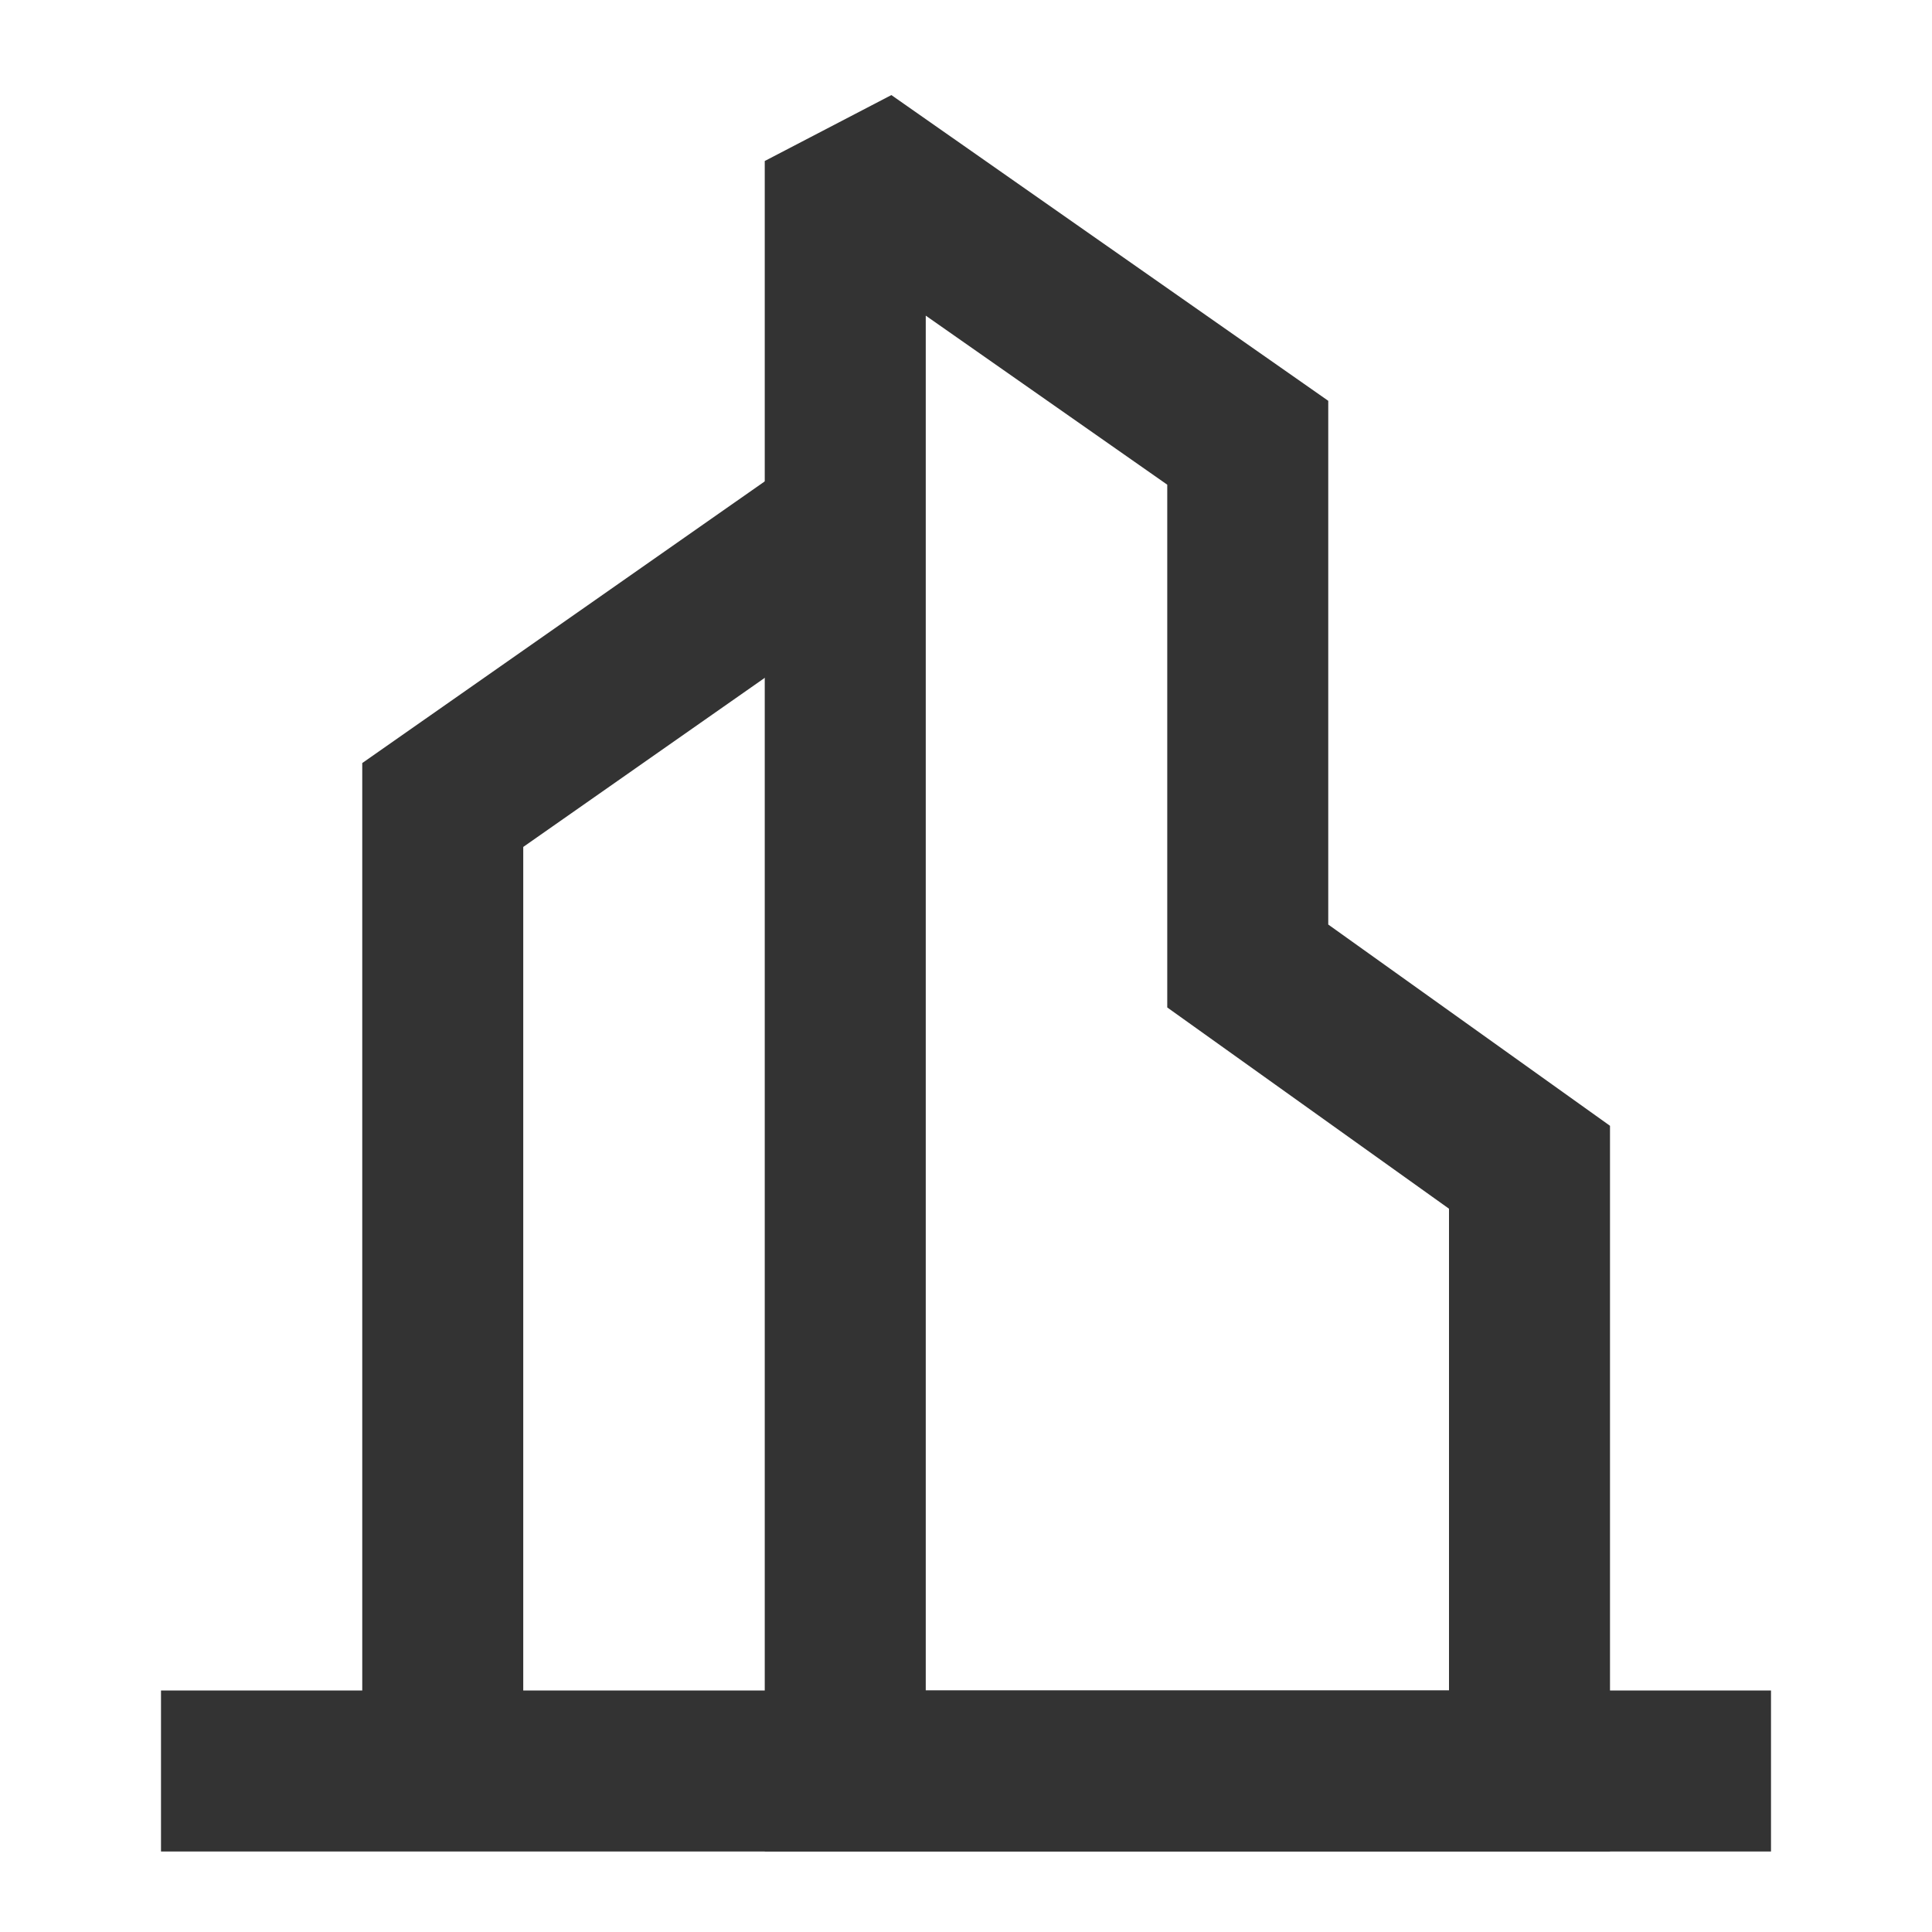 <?xml version="1.0" encoding="iso-8859-1"?>
<svg version="1.1" id="&#x56FE;&#x5C42;_1" xmlns="http://www.w3.org/2000/svg" xmlns:xlink="http://www.w3.org/1999/xlink" x="0px"
	 y="0px" viewBox="0 0 24 24" style="enable-background:new 0 0 24 24;" xml:space="preserve">
<polygon style="fill:#333333;" points="6.5,22 4.5,22 4.5,9.479 9.927,5.681 11.073,7.319 6.5,10.521 "/>
<path style="fill:#333333;" d="M20,23H9.5V2l1.573-0.819L16.5,4.979v6.506l3.5,2.5V23z M11.5,21H18v-5.985l-3.5-2.5V6.021l-3-2.1V21
	z"/>
<rect x="2" y="21" style="fill:#333333;" width="20" height="2"/>
</svg>






